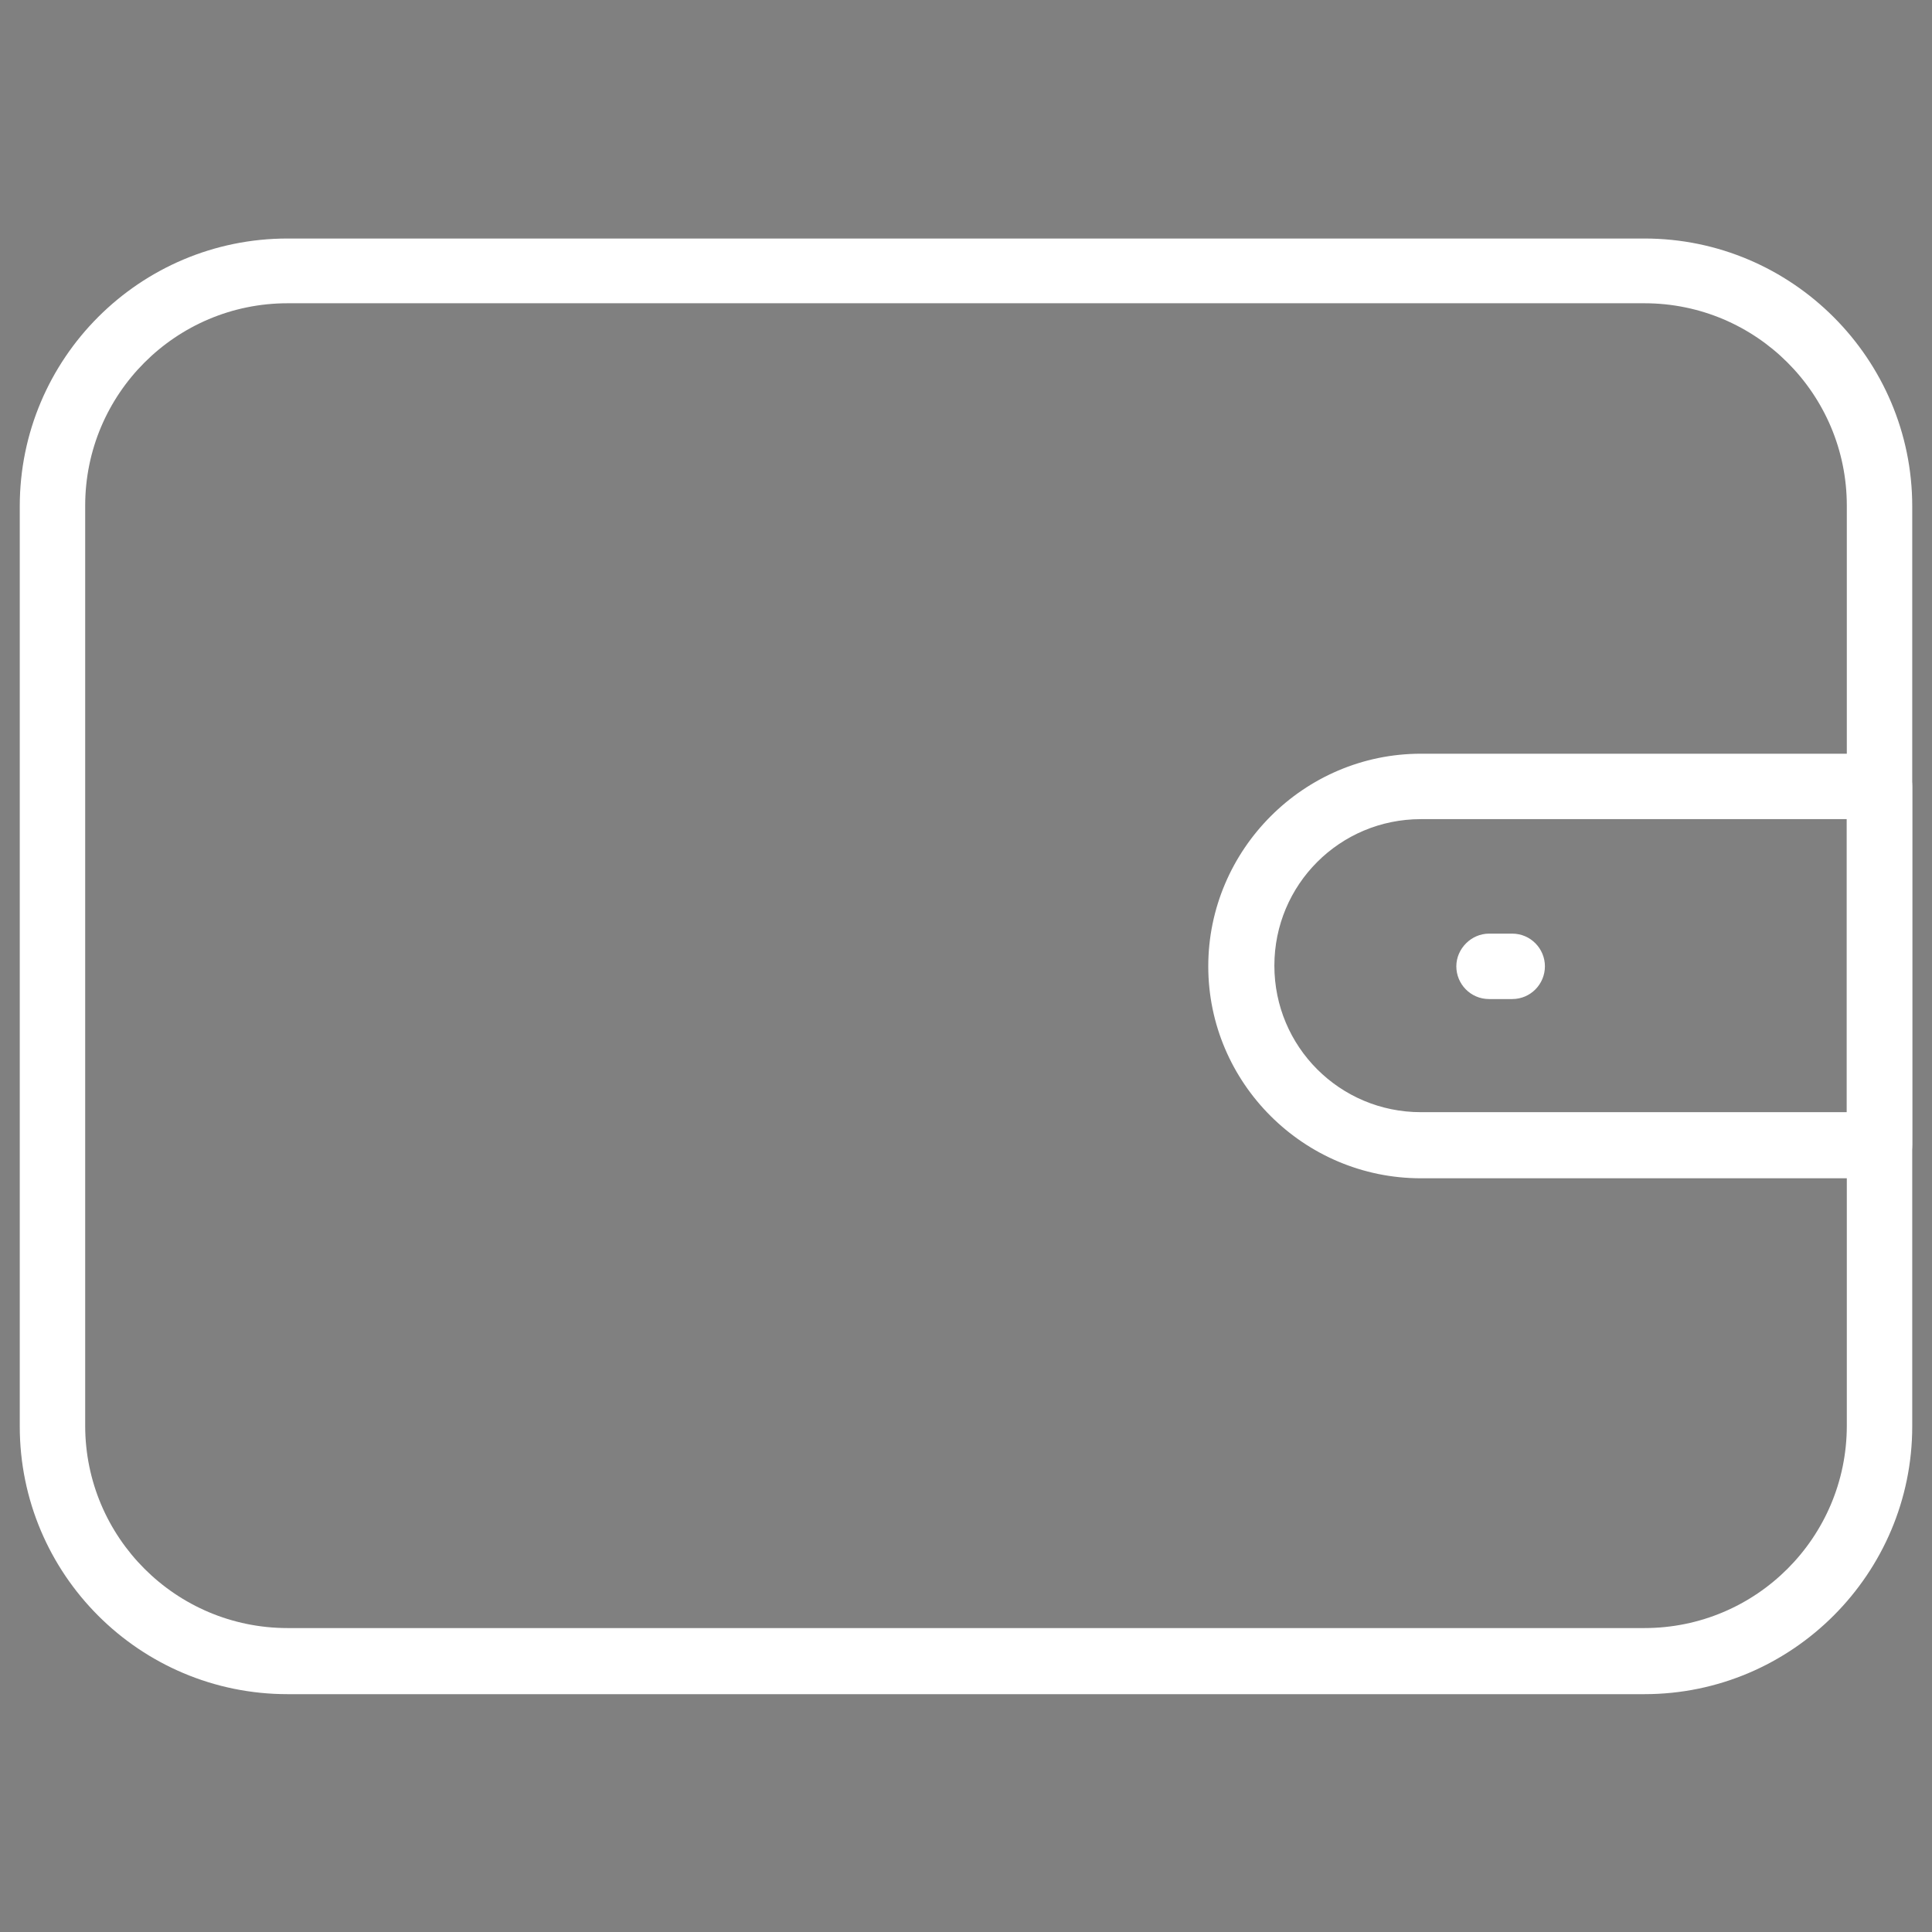 <?xml version="1.0" encoding="utf-8"?>
<!-- Generator: Adobe Illustrator 26.1.0, SVG Export Plug-In . SVG Version: 6.00 Build 0)  -->
<svg version="1.1" id="레이어_1" xmlns="http://www.w3.org/2000/svg" xmlns:xlink="http://www.w3.org/1999/xlink" x="0px"
	 y="0px" viewBox="0 0 283.5 283.5" style="enable-background:new 0 0 283.5 283.5;" xml:space="preserve">
<rect x="0" y="0" width="283.5" height="283.5" fill="#808080" stroke="none"/>
<style type="text/css">
	.st0{stroke:#000000;stroke-width:2.94;stroke-miterlimit:10;}
	.st1{fill:#FFFFFF;}
	.st2{fill:none;}
	.st3{fill:#211815;}
</style>
<g>
	<path class="st0" d="M280.5-482.1c0-0.1-0.1-0.1-0.1-0.2c0-0.1-0.1-0.3-0.2-0.4c0-0.1-0.1-0.1-0.1-0.2c-0.1-0.1-0.2-0.2-0.2-0.3
		c-0.1-0.1-0.1-0.1-0.2-0.2c-0.1-0.1-0.1-0.1-0.2-0.2c0,0-0.1,0-0.1,0c0,0,0,0-0.1,0l-51.1-26.1c-0.7-0.4-1.5-0.4-2.2,0L175-483.6
		c0,0,0,0-0.1,0c0,0-0.1,0-0.1,0c-0.1,0.1-0.1,0.1-0.2,0.2c-0.1,0.1-0.1,0.1-0.2,0.2c-0.1,0.1-0.2,0.2-0.2,0.3
		c0,0.1-0.1,0.1-0.1,0.2c-0.1,0.1-0.1,0.3-0.2,0.4c0,0.1-0.1,0.1-0.1,0.2c-0.1,0.2-0.1,0.4-0.1,0.6v37.5h-63.9v-37.5
		c0-0.2,0-0.4-0.1-0.6c0-0.1-0.1-0.1-0.1-0.2c0-0.1-0.1-0.3-0.2-0.4c0-0.1-0.1-0.1-0.1-0.2c-0.1-0.1-0.2-0.2-0.2-0.3
		c-0.1-0.1-0.1-0.1-0.2-0.2c-0.1-0.1-0.1-0.1-0.2-0.2c0,0-0.1,0-0.1,0c0,0,0,0-0.1,0l-51.1-26.1c-0.7-0.4-1.5-0.4-2.2,0L4.1-483.6
		c0,0,0,0-0.1,0c0,0-0.1,0-0.1,0c-0.1,0-0.1,0.1-0.2,0.2c-0.1,0.1-0.1,0.1-0.2,0.2c-0.1,0.1-0.2,0.2-0.2,0.3c0,0.1-0.1,0.1-0.1,0.2
		c-0.1,0.1-0.1,0.3-0.2,0.4c0,0.1-0.1,0.1-0.1,0.2c-0.1,0.2-0.1,0.4-0.1,0.6v63.8c0,0.9,0.5,1.7,1.3,2.1l51.1,26.1
		c0.1,0,0.2,0.1,0.3,0.1c0.1,0,0.1,0.1,0.2,0.1c0.2,0.1,0.4,0.1,0.6,0.1s0.4,0,0.6-0.1c0.1,0,0.1,0,0.2-0.1c0.1,0,0.2-0.1,0.3-0.1
		l51.1-26.1c0.8-0.4,1.3-1.2,1.3-2.1v-21.4h63.9v21.4c0,0.9,0.5,1.7,1.3,2.1l51.1,26.1c0.1,0,0.2,0.1,0.3,0.1c0.1,0,0.1,0.1,0.2,0.1
		c0.2,0.1,0.4,0.1,0.6,0.1s0.4,0,0.6-0.1c0.1,0,0.1,0,0.2-0.1c0.1,0,0.2-0.1,0.3-0.1l51.1-26.1c0.8-0.4,1.3-1.2,1.3-2.1v-63.8
		C280.6-481.6,280.6-481.8,280.5-482.1z M56.3-504.8l45.8,23.4L56.3-458l-45.8-23.4L56.3-504.8z M7.7-477.5l46.2,23.6v58.3
		L7.7-419.1V-477.5z M104.9-419.1l-46.2,23.6v-58.3l46.2-23.6v33.6H93.9c-1.3,0-2.4,1.1-2.4,2.4s1.1,2.4,2.4,2.4h11.1V-419.1z
		 M227.2-504.8l45.8,23.4L227.2-458l-45.8-23.4L227.2-504.8z M178.5-439.1h8.6c1.3,0,2.4-1.1,2.4-2.4s-1.1-2.4-2.4-2.4h-8.6v-33.6
		l46.2,23.6v58.3l-46.2-23.6V-439.1z M229.6-395.5v-58.3l46.2-23.6v58.3L229.6-395.5z"/>
	<path class="st0" d="M87.9-502.2c0.7,0,1.3-0.3,1.8-0.8l21.3-24.5l28.4,14.5c0.1,0,0.2,0.1,0.3,0.1c0.1,0,0.1,0.1,0.2,0.1
		c0.2,0.1,0.4,0.1,0.6,0.1s0.4,0,0.6-0.1c0.1,0,0.1,0,0.2-0.1c0.1,0,0.2-0.1,0.3-0.1l25.1-12.8l19.9,22.9c0.5,0.5,1.1,0.8,1.8,0.8
		c0.6,0,1.1-0.2,1.6-0.6c1-0.9,1.1-2.4,0.2-3.4l-19.1-22l21.5-11c0.8-0.4,1.3-1.2,1.3-2.1v-63.8c0-0.2,0-0.4-0.1-0.6
		c0-0.1-0.1-0.1-0.1-0.2c0-0.1-0.1-0.3-0.2-0.4c0-0.1-0.1-0.1-0.1-0.2c-0.1-0.1-0.1-0.2-0.2-0.3c-0.1-0.1-0.1-0.1-0.2-0.2
		c-0.1-0.1-0.1-0.1-0.2-0.2c0,0-0.1,0-0.1,0c0,0,0,0-0.1,0l-51.1-26.1c-0.7-0.4-1.5-0.4-2.2,0l-51.1,26.1c0,0,0,0-0.1,0.1
		c0,0-0.1,0-0.1,0c-0.1,0-0.1,0.1-0.2,0.2c-0.1,0.1-0.1,0.1-0.2,0.2c-0.1,0.1-0.2,0.2-0.2,0.3c-0.1,0.1-0.1,0.1-0.1,0.2
		c-0.1,0.1-0.1,0.3-0.2,0.4c0,0.1-0.1,0.1-0.1,0.2c-0.1,0.2-0.1,0.4-0.1,0.6v63.8c0,0.9,0.5,1.7,1.3,2.1l18.2,9.3l-20.6,23.6
		c-0.9,1-0.8,2.5,0.2,3.4C86.7-502.4,87.3-502.2,87.9-502.2z M189.2-542.8l-21.3,10.9l-4.8-5.5c-0.9-1-2.4-1.1-3.4-0.2
		c-1,0.9-1.1,2.4-0.2,3.4l4,4.6l-20.6,10.5v-58.3l46.2-23.6L189.2-542.8L189.2-542.8z M140.5-628.5l45.8,23.4l-45.8,23.4l-45.8-23.4
		L140.5-628.5z M91.9-542.8v-58.3l46.2,23.6v58.3l-23.8-12.2l2.5-2.9c0.9-1,0.8-2.5-0.2-3.4c-1-0.9-2.5-0.8-3.4,0.2l-3.3,3.8
		L91.9-542.8z"/>
</g>
<g>
	<g>
		<circle class="st1" cx="141.7" cy="-178.8" r="134.2"/>
		<path d="M141.7-39.9C65.1-39.9,2.8-102.3,2.8-178.8s62.3-138.9,138.9-138.9s138.9,62.3,138.9,138.9S218.3-39.9,141.7-39.9z
			 M141.7-308.3c-71.4,0-129.4,58.1-129.4,129.4S70.4-49.4,141.7-49.4c71.4,0,129.4-58.1,129.4-129.4S213.1-308.3,141.7-308.3z"/>
	</g>
	<g>
		<path class="st1" d="M187.8-224.9h-69.1c-12.7,0-23,10.3-23,23l0,0c0,12.7,10.3,23,23,23h46c12.7,0,23,10.3,23,23l0,0
			c0,12.7-10.3,23-23,23H95.7"/>
		<path d="M164.7-128.1H95.7c-2.6,0-4.7-2.1-4.7-4.7s2.1-4.7,4.7-4.7h69.1c10.1,0,18.3-8.2,18.3-18.3s-8.2-18.3-18.3-18.3h-46
			c-15.3,0-27.8-12.4-27.8-27.7c0-15.3,12.4-27.8,27.8-27.8h69.1c2.6,0,4.7,2.1,4.7,4.7s-2.1,4.7-4.7,4.7h-69.1
			c-10.1,0-18.3,8.2-18.3,18.3s8.2,18.3,18.3,18.3h46c15.3,0,27.8,12.4,27.8,27.8S180.1-128.1,164.7-128.1z"/>
	</g>
	<g>
		<line class="st2" x1="129.9" y1="-255.6" x2="129.9" y2="-102.1"/>
		<path d="M129.9-97.4c-2.6,0-4.7-2.1-4.7-4.7v-153.4c0-2.6,2.1-4.7,4.7-4.7s4.7,2.1,4.7,4.7v153.4
			C134.6-99.5,132.5-97.4,129.9-97.4z"/>
	</g>
	<g>
		<line class="st2" x1="153.6" y1="-255.6" x2="153.6" y2="-102.1"/>
		<path d="M153.6-97.4c-2.6,0-4.7-2.1-4.7-4.7v-153.4c0-2.6,2.1-4.7,4.7-4.7s4.7,2.1,4.7,4.7v153.4
			C158.3-99.5,156.2-97.4,153.6-97.4z"/>
	</g>
</g>
<g>
	<g>
		<path class="st1" d="M241.3,248.6H42.2c-21.7,0-39.3-17.6-39.3-39.3v-135c0-21.7,17.6-39.3,39.3-39.3h199.1
			c21.7,0,39.3,17.7,39.3,39.3v135C280.6,230.9,263,248.6,241.3,248.6z M42.2,44.5c-16.4,0-29.7,13.3-29.7,29.7v135
			c0,16.4,13.3,29.7,29.7,29.7h199.1c16.4,0,29.7-13.3,29.7-29.7v-135c0-16.4-13.3-29.7-29.7-29.7C241.3,44.5,42.2,44.5,42.2,44.5z"
			/>
	</g>
	<g>
		<path class="st1" d="M275.8,172.9h-67.3c-17.2,0-31.2-14-31.2-31.1s14-31.2,31.2-31.2h67.3c2.7,0,4.8,2.2,4.8,4.8v52.6
			C280.6,170.7,278.5,172.9,275.8,172.9z M208.5,120.2c-11.9,0-21.5,9.6-21.5,21.5c0,11.9,9.6,21.5,21.5,21.5H271v-43L208.5,120.2
			L208.5,120.2z"/>
	</g>
	<g>
		<line class="st1" x1="218.5" y1="141.7" x2="221.9" y2="141.7"/>
		<path class="st1" d="M221.9,146.6h-3.4c-2.7,0-4.8-2.2-4.8-4.8s2.2-4.8,4.8-4.8h3.4c2.7,0,4.8,2.2,4.8,4.8
			S224.6,146.6,221.9,146.6z"/>
	</g>
</g>
<g>
	<path class="st3" d="M66.7,442.2h115.9c2.4,0,4.3-1.9,4.3-4.3s-1.9-4.3-4.3-4.3H66.7c-2.4,0-4.3,1.9-4.3,4.3S64.3,442.2,66.7,442.2
		z"/>
	<path class="st3" d="M66.7,481.3h115.9c2.4,0,4.3-1.9,4.3-4.3s-1.9-4.3-4.3-4.3H66.7c-2.4,0-4.3,1.9-4.3,4.3S64.3,481.3,66.7,481.3
		z"/>
	<path class="st3" d="M186.9,516.1c0-2.4-1.9-4.3-4.3-4.3H66.7c-2.4,0-4.3,1.9-4.3,4.3c0,2.4,1.9,4.3,4.3,4.3h115.9
		C185,520.4,186.9,518.5,186.9,516.1z"/>
	<path class="st3" d="M249,359.6h-71.4l-26.7-28.2c0,0,0,0,0,0c-0.1-0.1-0.3-0.2-0.4-0.4c-0.1-0.1-0.2-0.1-0.2-0.2
		c-0.2-0.1-0.4-0.2-0.6-0.3c-0.1,0-0.1-0.1-0.2-0.1c-0.5-0.2-1.1-0.3-1.7-0.3H34.5c-2.4,0-4.3,1.9-4.3,4.3V573
		c0,2.4,1.9,4.3,4.3,4.3h33.6v26.2c0,2.4,1.9,4.3,4.3,4.3H249c2.4,0,4.3-1.9,4.3-4.3V363.9C253.3,361.5,251.4,359.6,249,359.6z
		 M152.1,345.2l56.4,59.6h-56.4V345.2z M38.8,338.7h104.6v70.4c0,2.4,1.9,4.3,4.3,4.3H213v155.3H38.8V338.7z M244.7,599.2H76.8
		v-21.8h140.6c2.4,0,4.3-1.9,4.3-4.3V407.9c0-1.1-0.4-2.2-1.2-3l-34.7-36.7h58.9L244.7,599.2L244.7,599.2z"/>
</g>
</svg>
